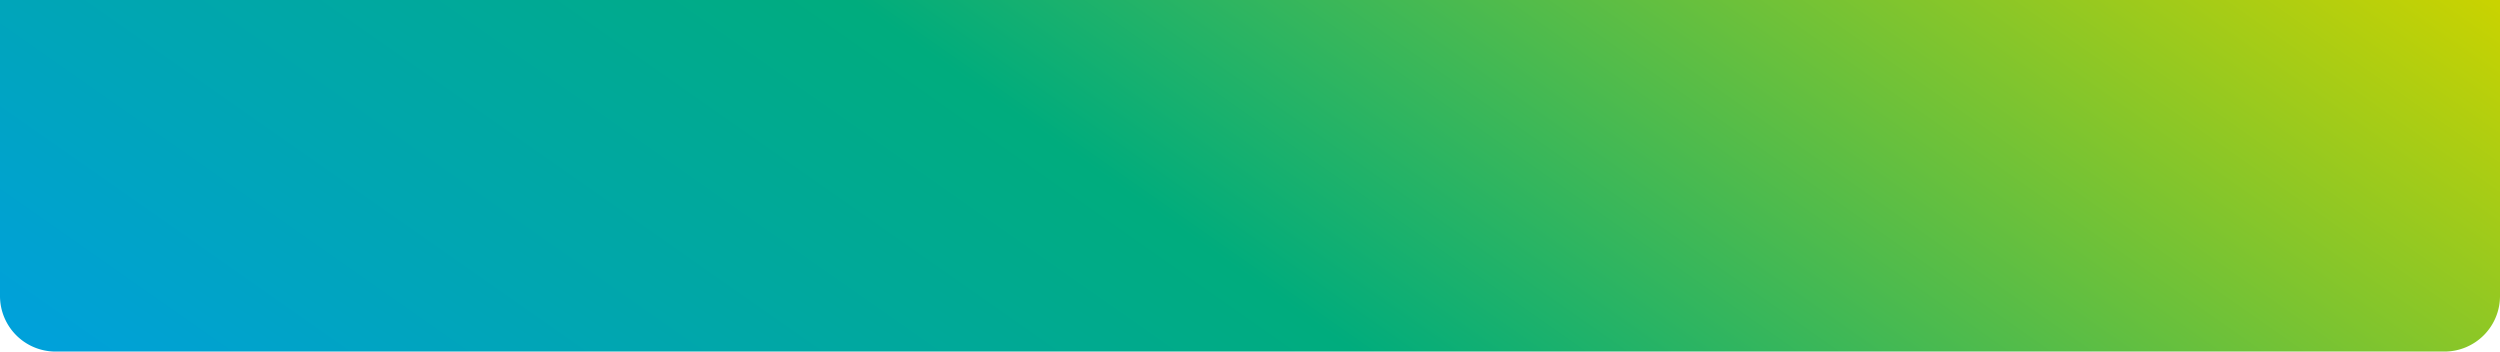 <svg id="Layer_1" data-name="Layer 1" xmlns="http://www.w3.org/2000/svg" xmlns:xlink="http://www.w3.org/1999/xlink" viewBox="0 0 640 90"><defs><style>.cls-1{fill:url(#linear-gradient);}</style><linearGradient id="linear-gradient" x1="444.133" y1="-137.147" x2="194.497" y2="219.37" gradientUnits="userSpaceOnUse"><stop offset="0" stop-color="#cad300"/><stop offset="0.556" stop-color="#00ac7d"/><stop offset="0.994" stop-color="#00a1da"/></linearGradient></defs><title>Top Nav</title><path class="cls-1" d="M14.192,90A14.225,14.225,0,0,1,0,75.826V0H640V75.827A14.225,14.225,0,0,1,625.807,90Z"/></svg>